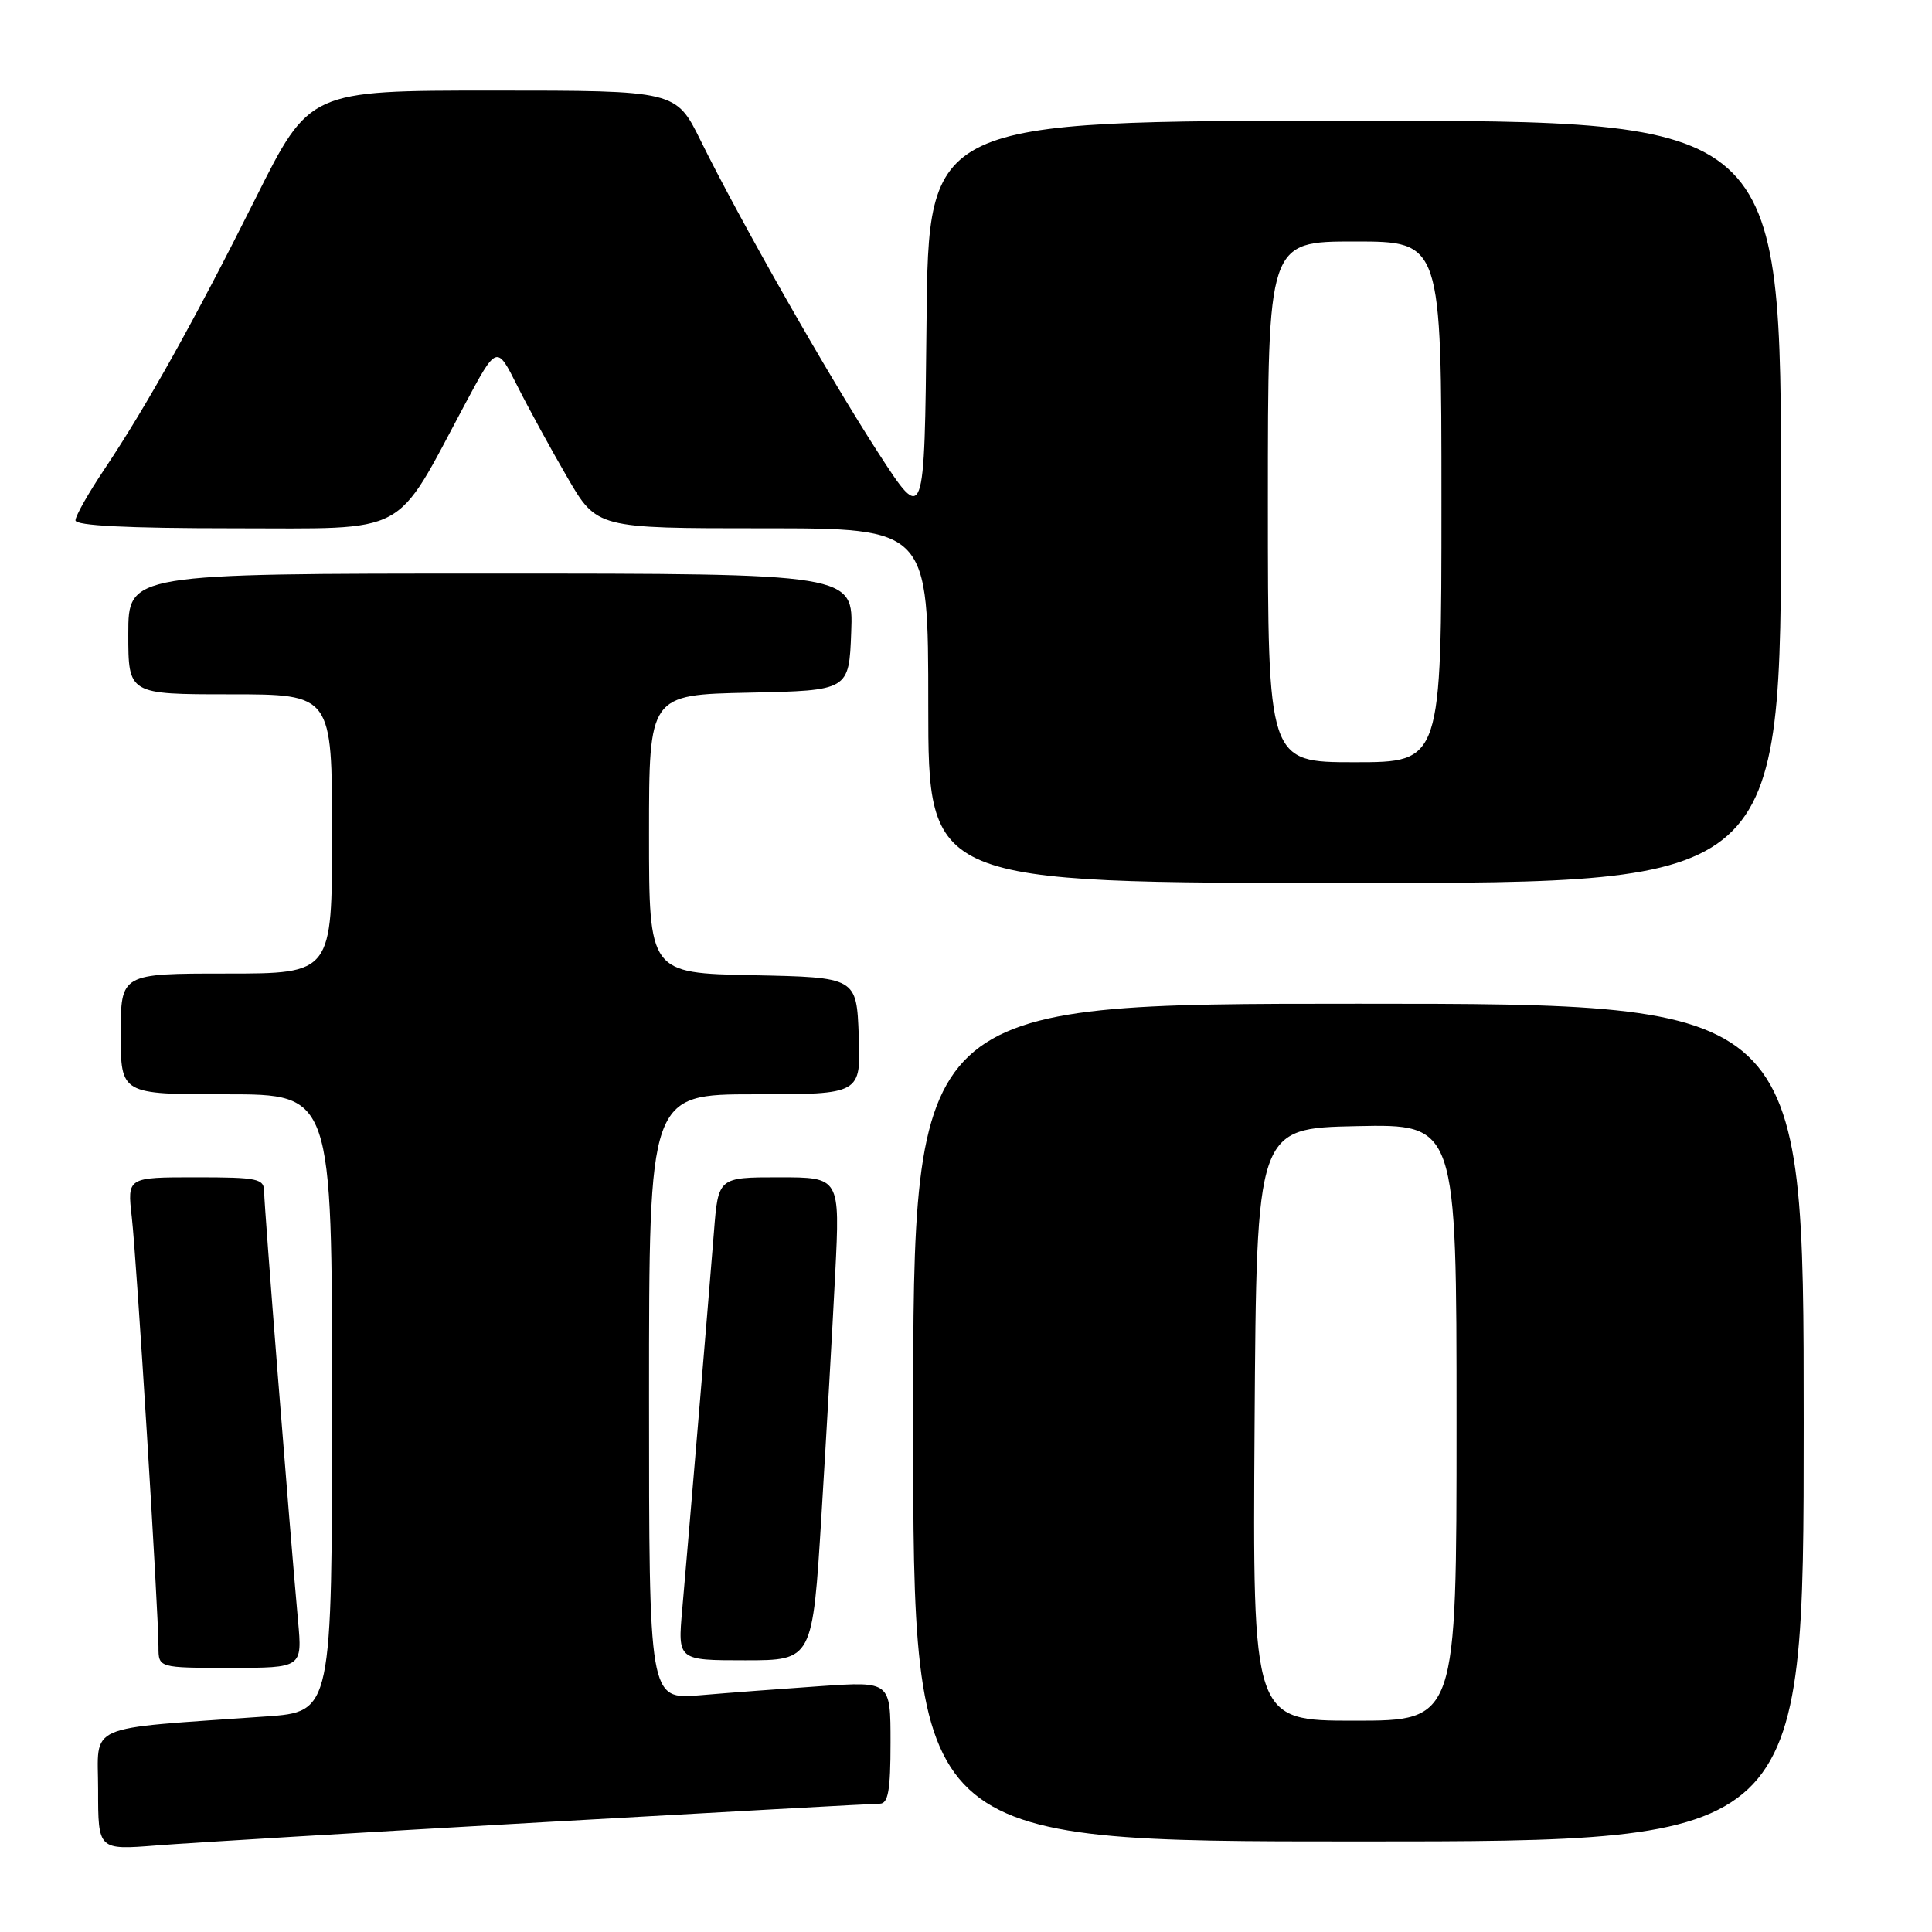 <?xml version="1.0" encoding="UTF-8" standalone="no"?>
<!DOCTYPE svg PUBLIC "-//W3C//DTD SVG 1.1//EN" "http://www.w3.org/Graphics/SVG/1.1/DTD/svg11.dtd" >
<svg xmlns="http://www.w3.org/2000/svg" xmlns:xlink="http://www.w3.org/1999/xlink" version="1.1" viewBox="0 0 256 256">
 <g >
 <path fill="currentColor"
d=" M 71.81 241.46 C 95.63 240.11 115.77 239.00 116.56 239.00 C 117.69 239.00 118.00 237.28 118.00 230.89 C 118.00 222.79 118.00 222.79 108.75 223.42 C 103.66 223.77 96.46 224.31 92.75 224.63 C 86.00 225.20 86.00 225.20 86.00 185.10 C 86.00 145.00 86.00 145.00 100.04 145.00 C 114.08 145.00 114.08 145.00 113.79 137.25 C 113.50 129.50 113.50 129.50 99.75 129.22 C 86.00 128.94 86.00 128.94 86.00 110.50 C 86.00 92.06 86.00 92.06 99.25 91.78 C 112.50 91.50 112.50 91.50 112.79 83.75 C 113.08 76.00 113.08 76.00 65.04 76.00 C 17.00 76.00 17.00 76.00 17.00 84.00 C 17.00 92.00 17.00 92.00 30.50 92.00 C 44.00 92.00 44.00 92.00 44.00 110.50 C 44.00 129.00 44.00 129.00 30.00 129.00 C 16.00 129.00 16.00 129.00 16.00 137.00 C 16.00 145.00 16.00 145.00 30.00 145.00 C 44.00 145.00 44.00 145.00 44.00 185.91 C 44.00 226.82 44.00 226.82 35.25 227.44 C 10.86 229.17 13.00 228.24 13.00 237.17 C 13.00 245.14 13.00 245.14 20.75 244.53 C 25.01 244.19 47.99 242.81 71.81 241.46 Z  M 239.00 188.50 C 239.00 133.00 239.00 133.00 180.00 133.00 C 121.00 133.00 121.00 133.00 121.00 188.50 C 121.00 244.00 121.00 244.00 180.00 244.00 C 239.00 244.00 239.00 244.00 239.00 188.50 Z  M 39.49 214.75 C 38.34 202.05 35.00 159.79 35.00 157.93 C 35.00 156.17 34.22 156.00 25.93 156.00 C 16.86 156.00 16.86 156.00 17.46 161.25 C 18.10 166.80 21.00 213.53 21.00 218.24 C 21.00 221.00 21.00 221.00 30.53 221.00 C 40.06 221.00 40.06 221.00 39.49 214.75 Z  M 108.85 200.75 C 109.50 190.16 110.32 175.76 110.67 168.75 C 111.31 156.00 111.31 156.00 103.24 156.00 C 95.17 156.00 95.17 156.00 94.60 163.25 C 93.80 173.25 91.13 205.05 90.40 213.25 C 89.80 220.00 89.80 220.00 98.73 220.00 C 107.67 220.00 107.67 220.00 108.85 200.75 Z  M 236.00 66.50 C 236.00 16.00 236.00 16.00 179.52 16.00 C 123.03 16.00 123.03 16.00 122.77 42.73 C 122.50 69.46 122.50 69.46 116.36 59.98 C 109.72 49.71 98.07 29.24 92.84 18.63 C 89.57 12.00 89.57 12.00 65.29 12.00 C 41.01 12.00 41.01 12.00 33.88 26.25 C 25.82 42.37 19.40 53.86 13.82 62.20 C 11.72 65.33 10.00 68.36 10.00 68.95 C 10.00 69.65 16.90 70.00 30.87 70.00 C 54.52 70.00 52.14 71.27 61.59 53.60 C 65.82 45.70 65.82 45.70 68.53 51.10 C 70.02 54.07 73.01 59.54 75.17 63.25 C 79.09 70.00 79.09 70.00 101.04 70.00 C 123.00 70.00 123.00 70.00 123.00 93.50 C 123.00 117.00 123.00 117.00 179.50 117.00 C 236.00 117.00 236.00 117.00 236.00 66.50 Z  M 166.24 188.75 C 166.50 149.50 166.50 149.50 179.75 149.22 C 193.00 148.94 193.00 148.94 193.00 188.47 C 193.00 228.00 193.00 228.00 179.49 228.00 C 165.98 228.00 165.98 228.00 166.24 188.75 Z  M 168.00 66.50 C 168.00 32.00 168.00 32.00 179.50 32.00 C 191.00 32.00 191.00 32.00 191.00 66.50 C 191.00 101.00 191.00 101.00 179.50 101.00 C 168.00 101.00 168.00 101.00 168.00 66.50 Z "/>
</g>
</svg>